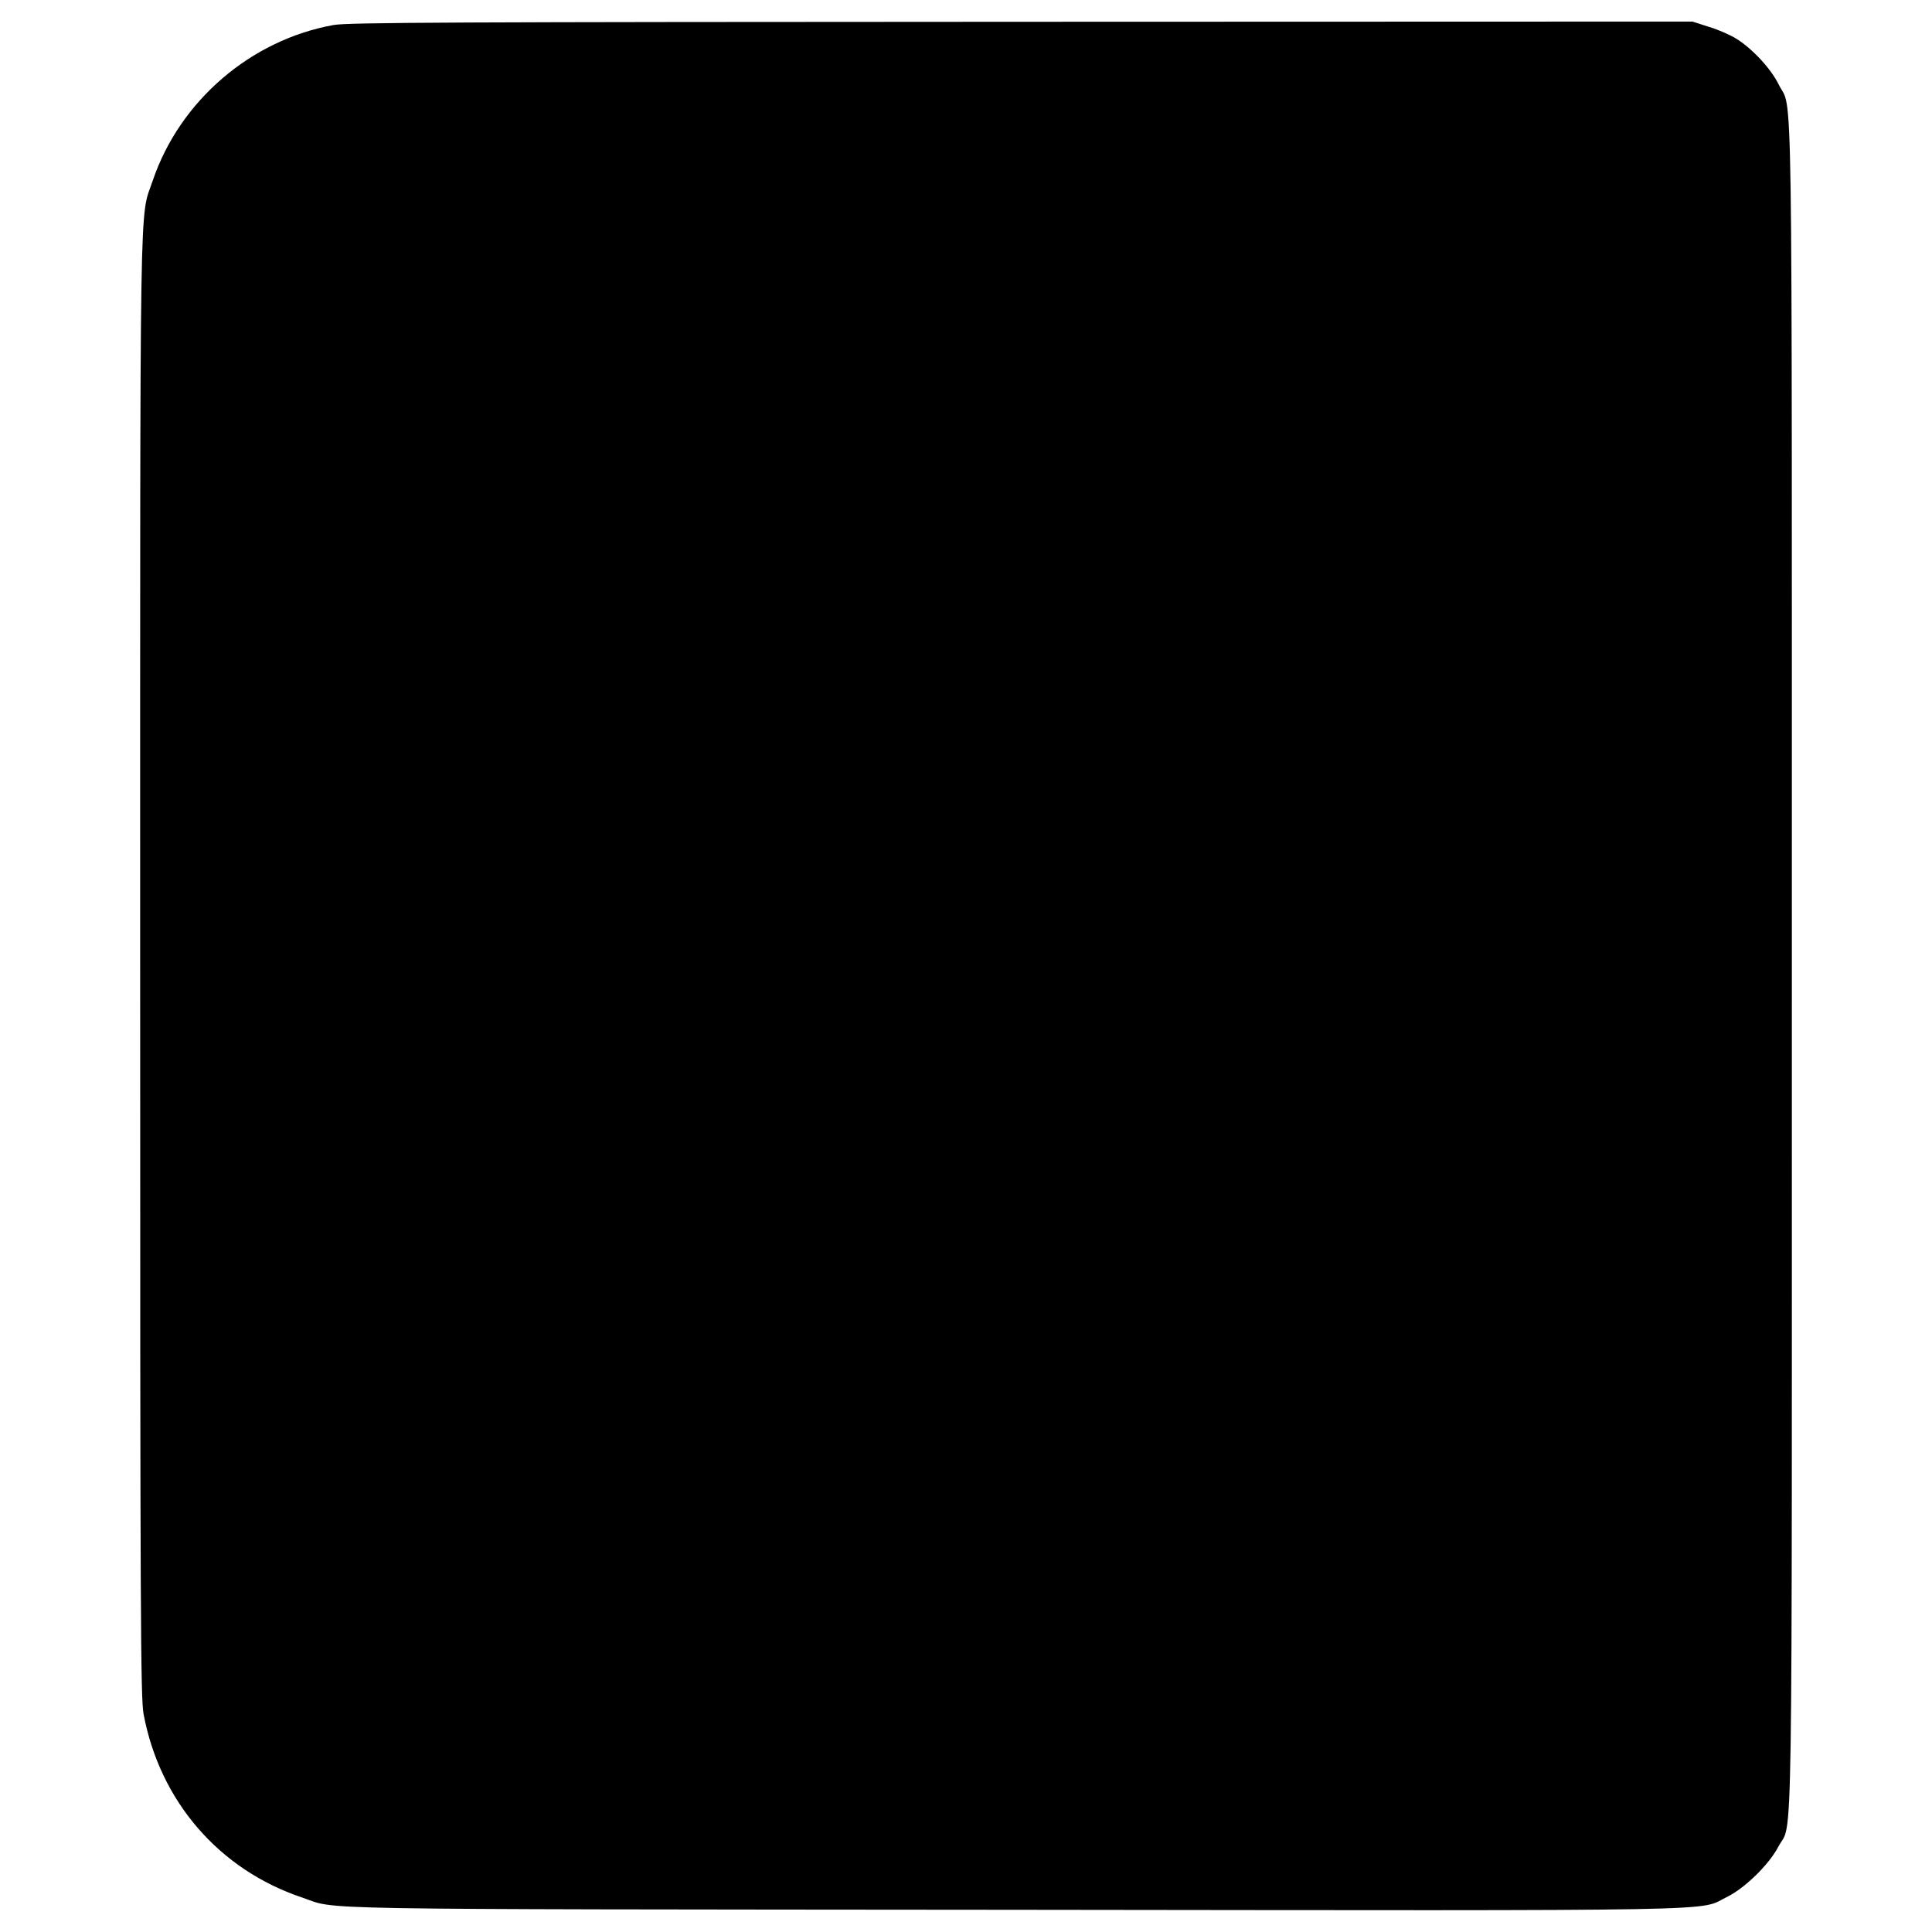 <?xml version="1.0" standalone="no"?>
<!DOCTYPE svg PUBLIC "-//W3C//DTD SVG 20010904//EN"
 "http://www.w3.org/TR/2001/REC-SVG-20010904/DTD/svg10.dtd">
<svg version="1.0" xmlns="http://www.w3.org/2000/svg"
 width="896pt" height="896pt" viewBox="0 0 896 896"
 preserveAspectRatio="xMidYMid meet">
<g transform="translate(0,896) scale(0.1,-0.1)"
fill="#000000" stroke="none">
<path d="M1547 8844 c-384 -69 -713 -352 -838 -720 -63 -186 -59 71 -59 -3644
0 -3022 2 -3397 16 -3470 76 -404 350 -721 735 -850 171 -58 -75 -54 3294 -57
3423 -4 3175 -8 3315 60 83 41 194 150 237 232 69 132 63 -231 63 4091 0 4293
5 3949 -61 4082 -35 72 -120 164 -194 211 -28 18 -85 43 -128 56 l-78 25
-3112 -1 c-2639 -1 -3124 -3 -3190 -15z"/>
</g>
</svg>
